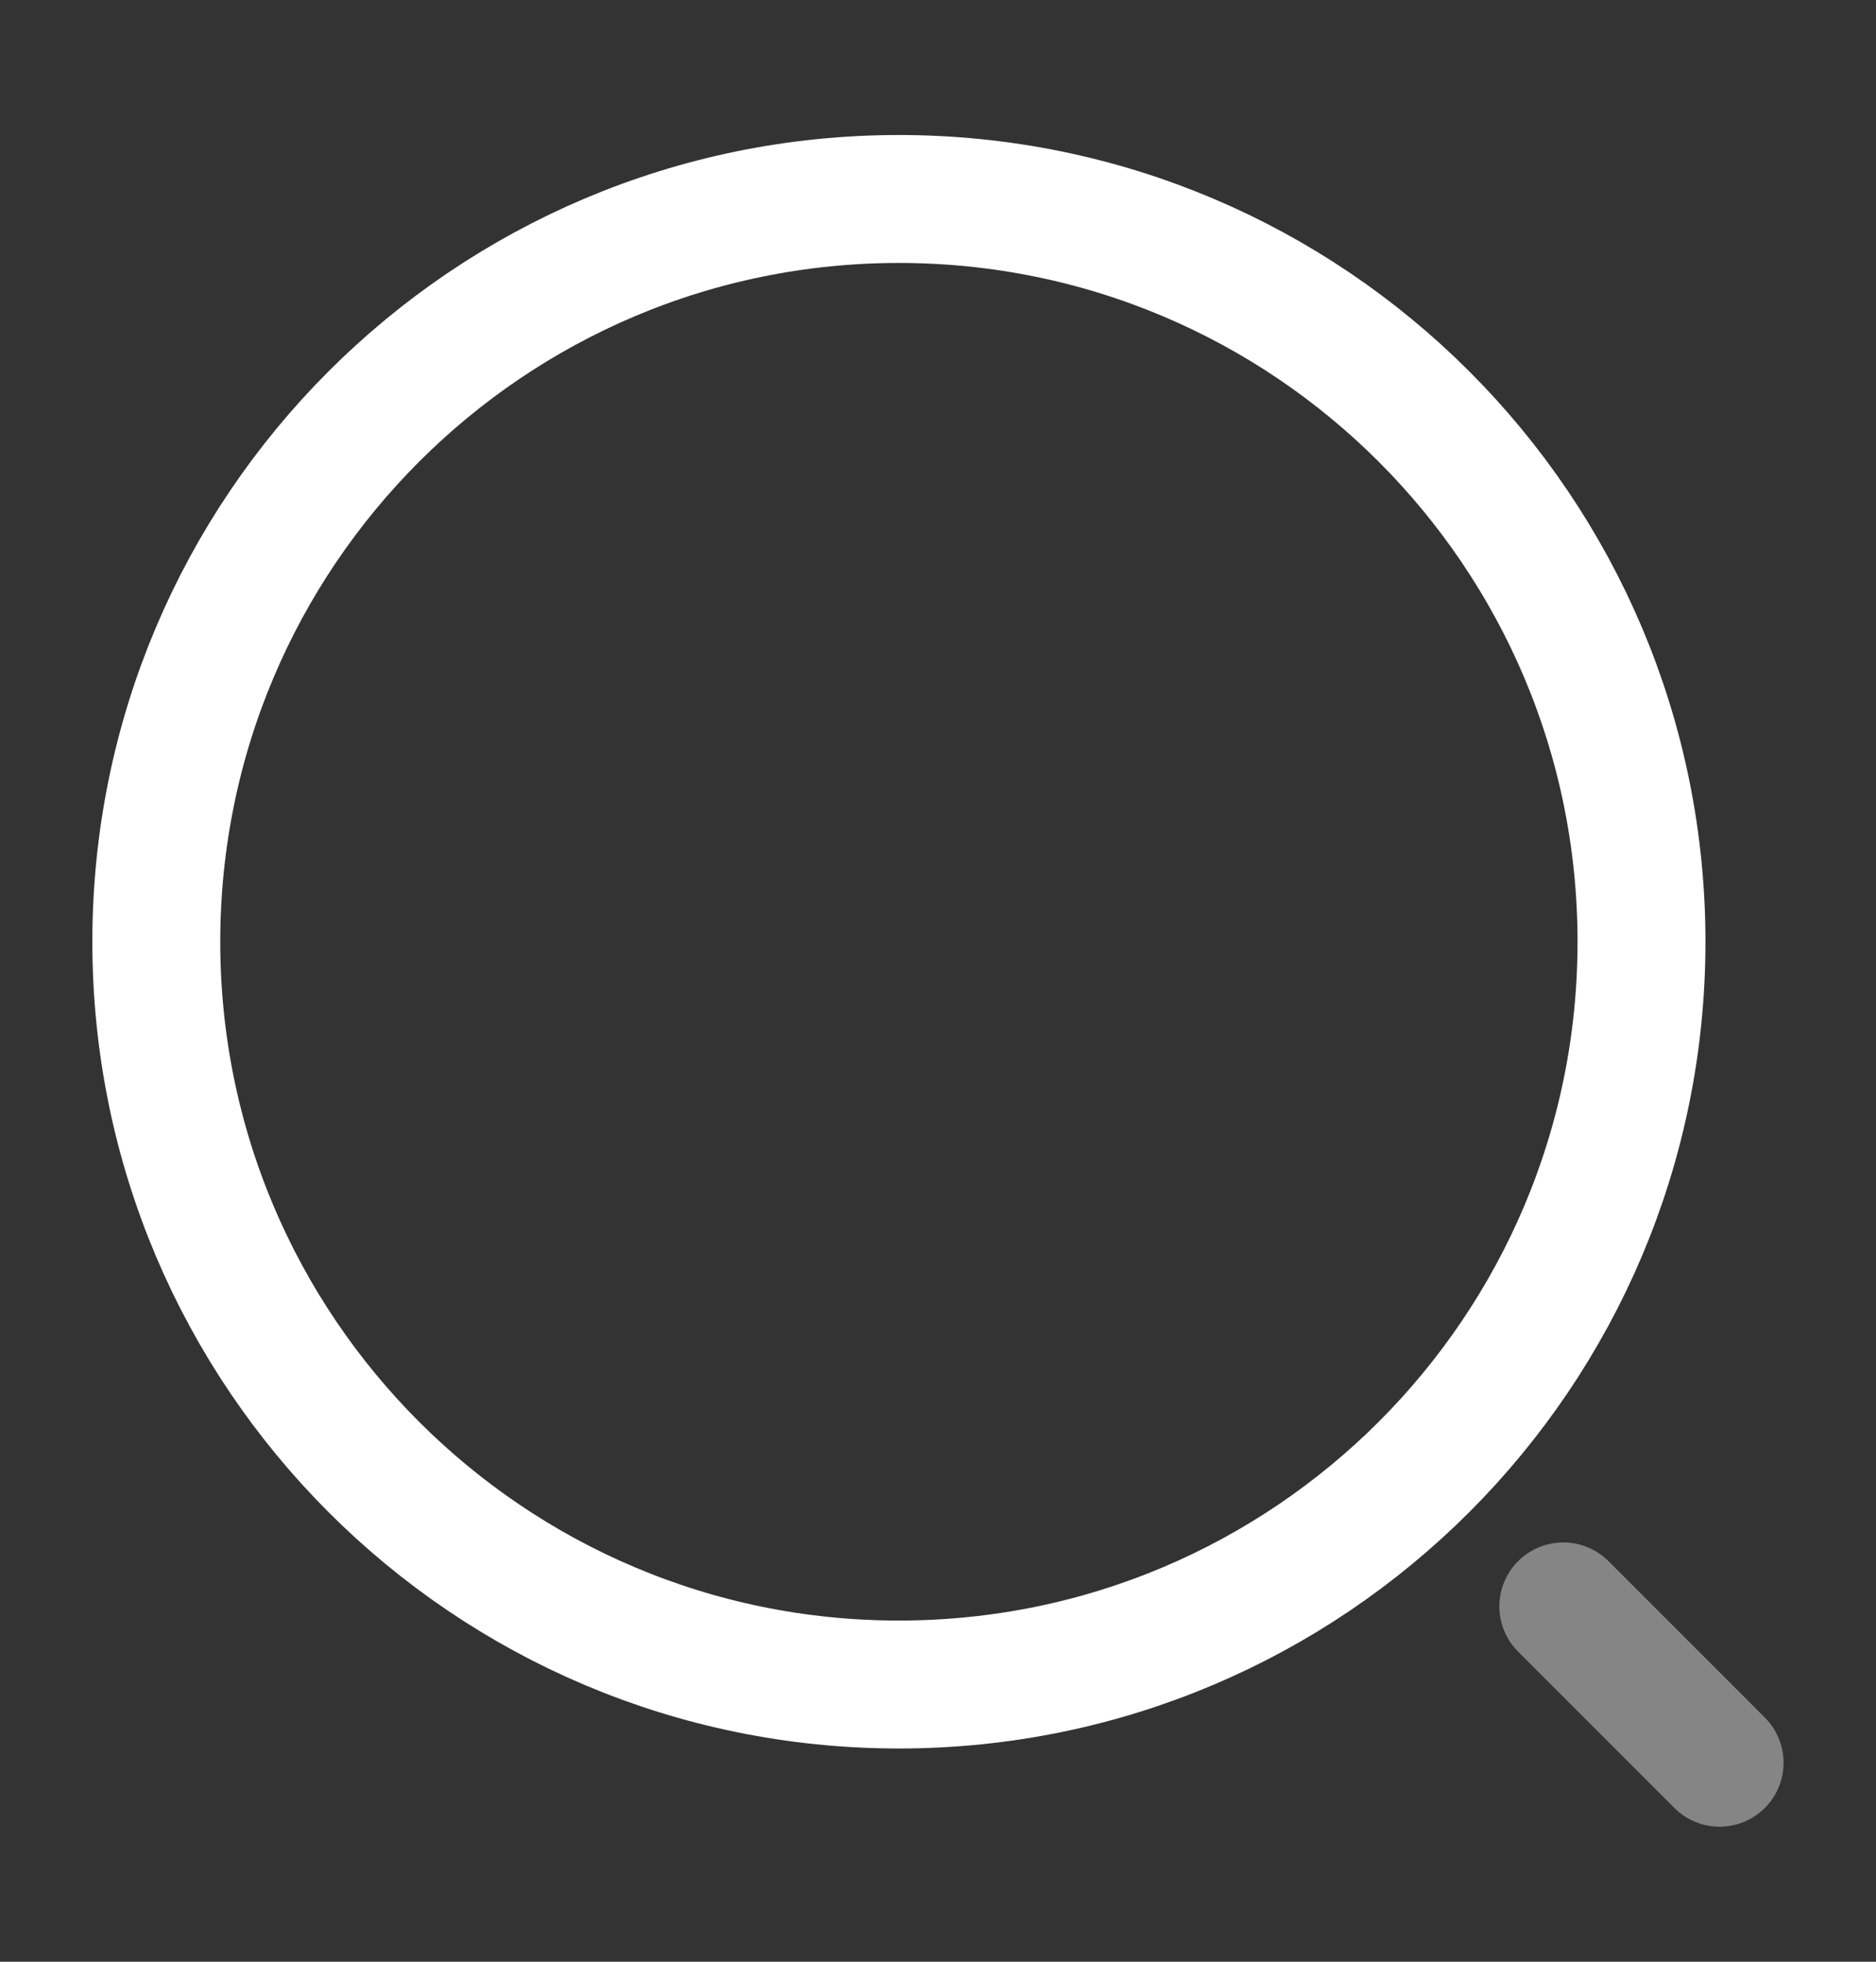 <svg width="22" height="23" viewBox="0 0 22 23" fill="none" xmlns="http://www.w3.org/2000/svg">
<rect x="0" y="0" width="22" height="23" fill="#333333" stroke="none"/>
<path d="M10.541 19.75C15.351 19.75 19.25 15.851 19.25 11.042C19.25 6.232 15.351 2.333 10.541 2.333C5.732 2.333 1.833 6.232 1.833 11.042C1.833 15.851 5.732 19.75 10.541 19.75Z" stroke="white" stroke-width="1.5"/>
<path opacity="0.4" d="M20.166 20.667L18.333 18.834" stroke="white" stroke-width="1.5" stroke-linecap="round"/>
</svg>
